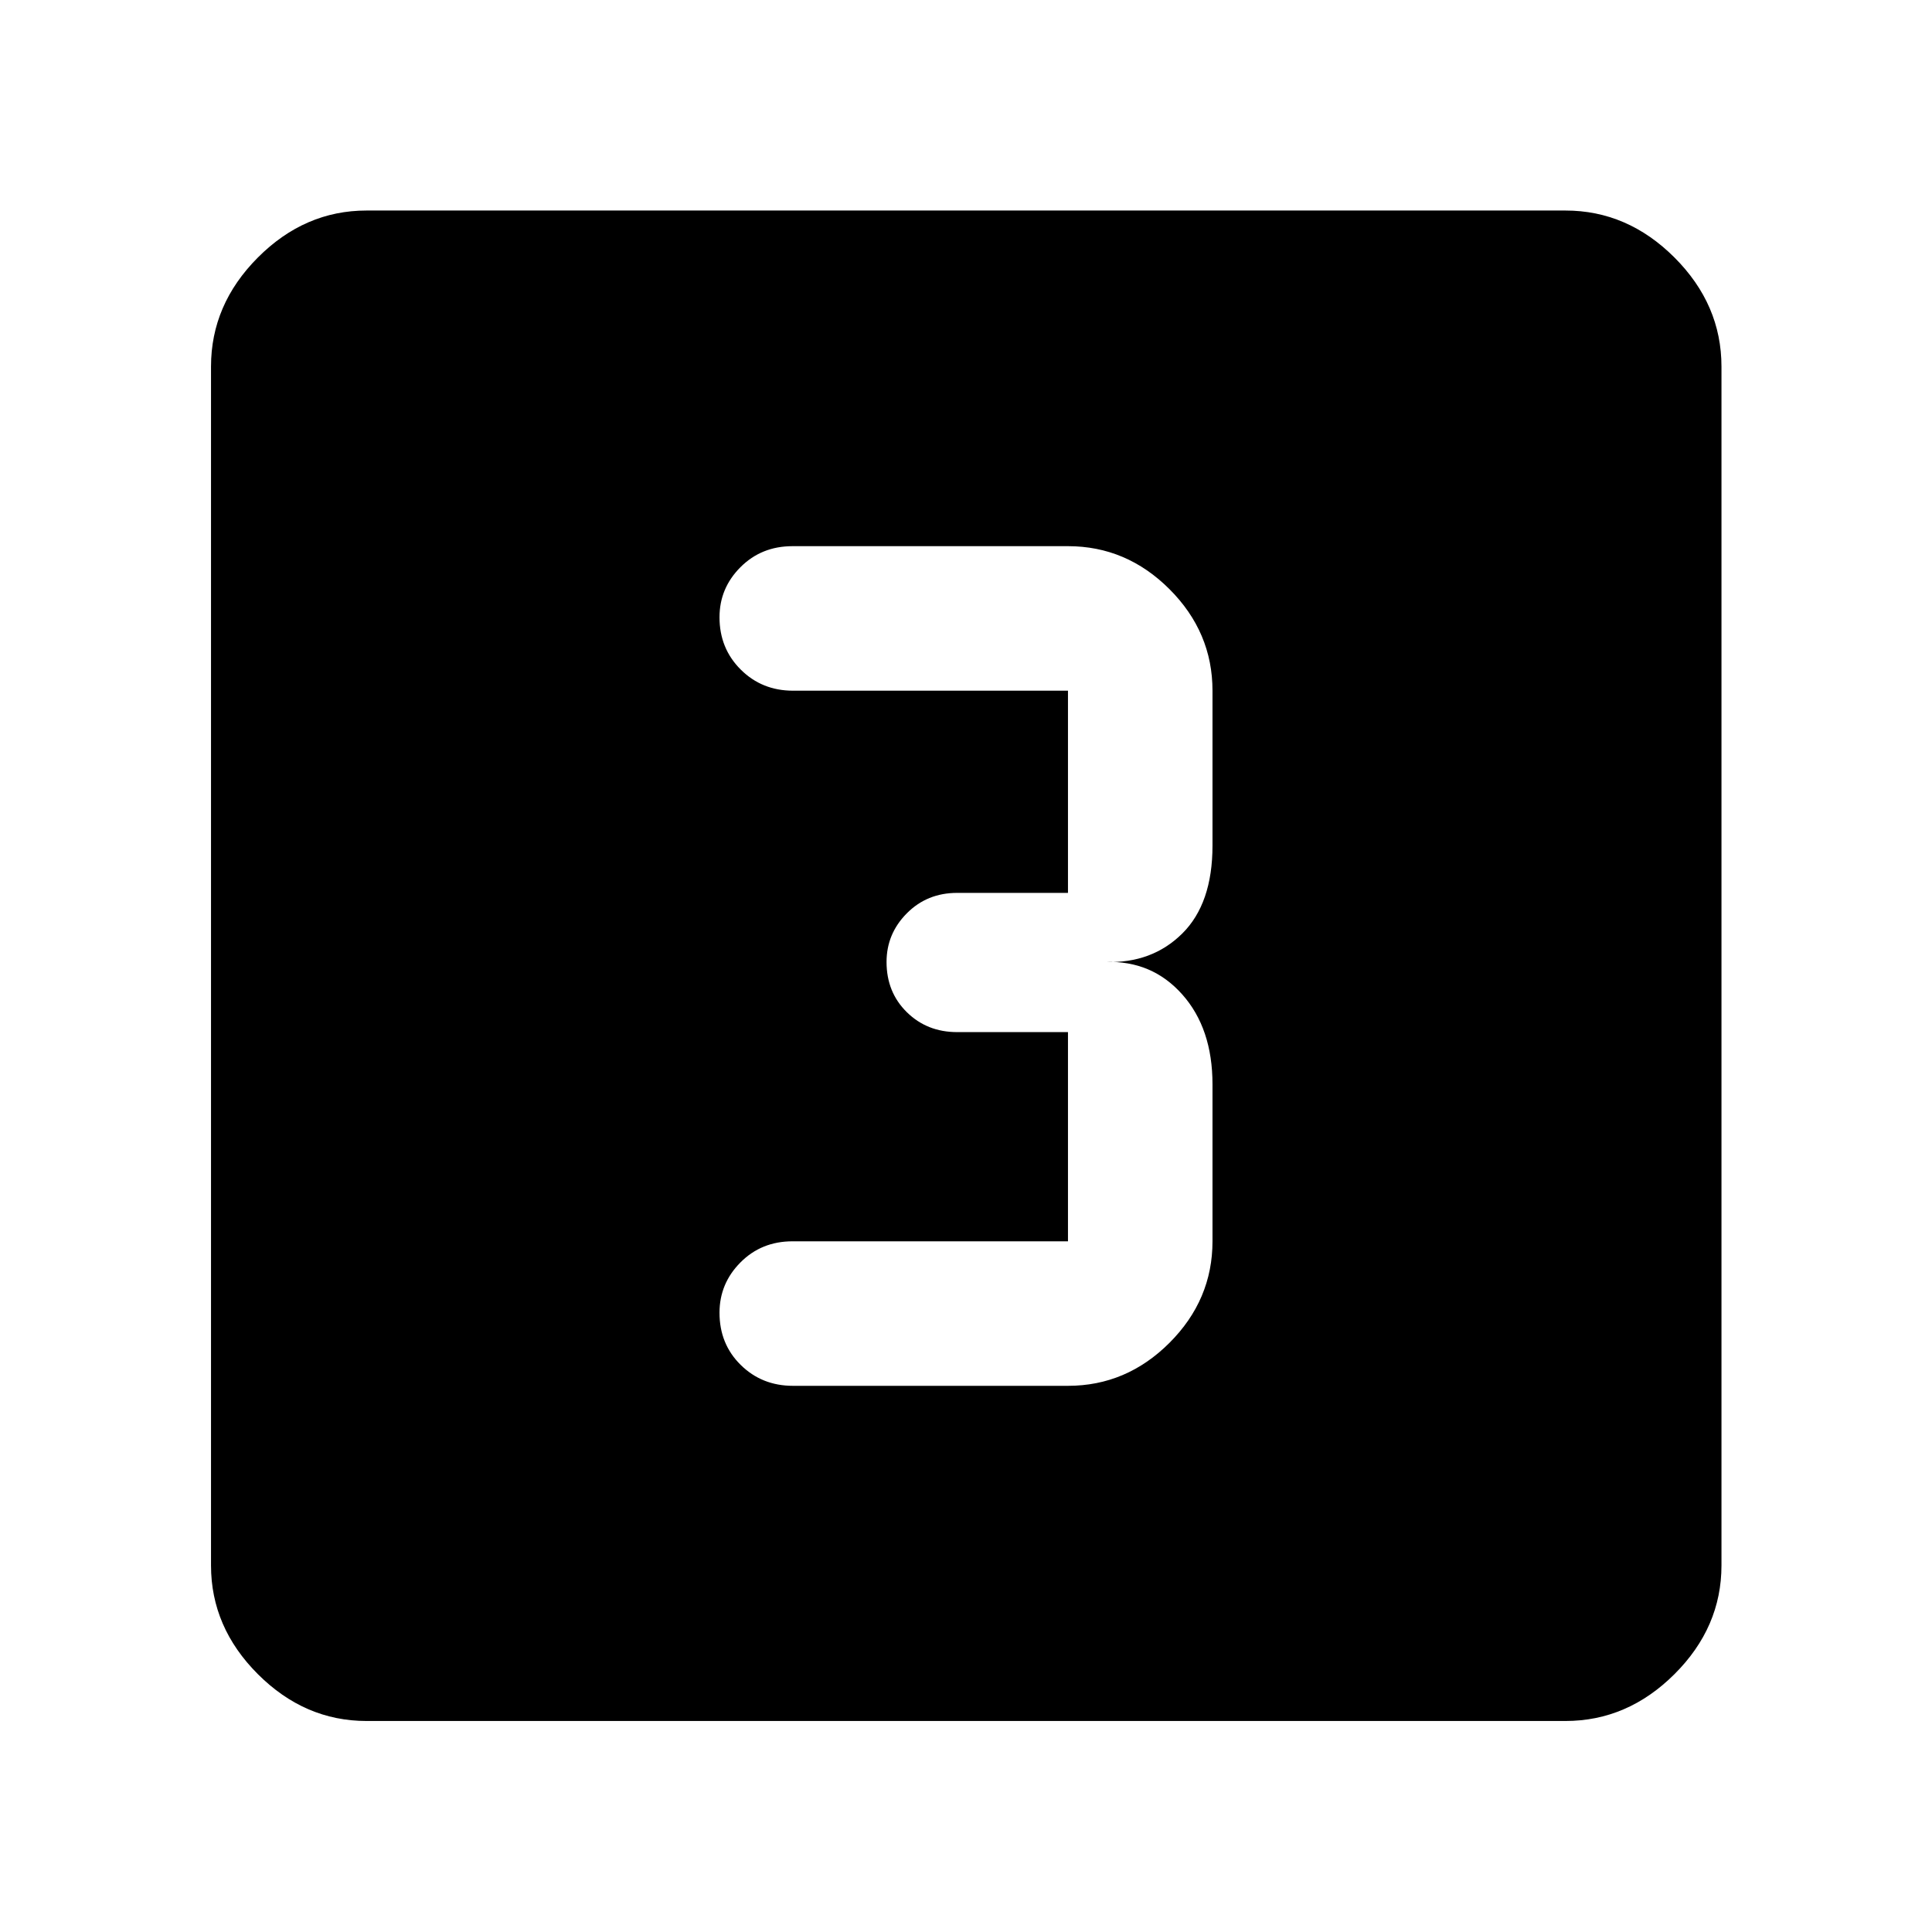 <svg xmlns="http://www.w3.org/2000/svg" height="48" viewBox="0 -960 960 960" width="48"><path d="M530.67-271.39q29.06 0 50.44-21.37 21.37-21.38 21.37-50.44v-78q0-27.76-15.02-44.66-15.03-16.9-38.07-16.14 23.04.76 38.07-14.14 15.02-14.9 15.02-43.66v-77q0-29.06-21.37-50.44-21.38-21.37-50.44-21.37H393.8q-15.45 0-25.86 10.43-10.42 10.43-10.42 24.9 0 15.48 10.54 25.98 10.53 10.5 25.98 10.5h136.63v100.47h-55.06q-14.94 0-25.01 10.15-10.08 10.14-10.08 24.18 0 15.04 10.08 24.95 10.07 9.9 25.01 9.9h55.06v103.95H393.8q-15.45 0-25.86 10.48-10.42 10.48-10.42 25.02 0 15.55 10.54 25.93 10.53 10.38 25.98 10.38h136.63ZM182.15-104.85q-30.74 0-54.02-23.28-23.28-23.28-23.28-54.02v-595.7q0-30.84 23.28-54.19 23.28-23.35 54.02-23.35h595.7q30.84 0 54.19 23.35 23.35 23.35 23.35 54.19v595.7q0 30.74-23.35 54.02-23.35 23.28-54.19 23.28h-595.7Z"/></svg>